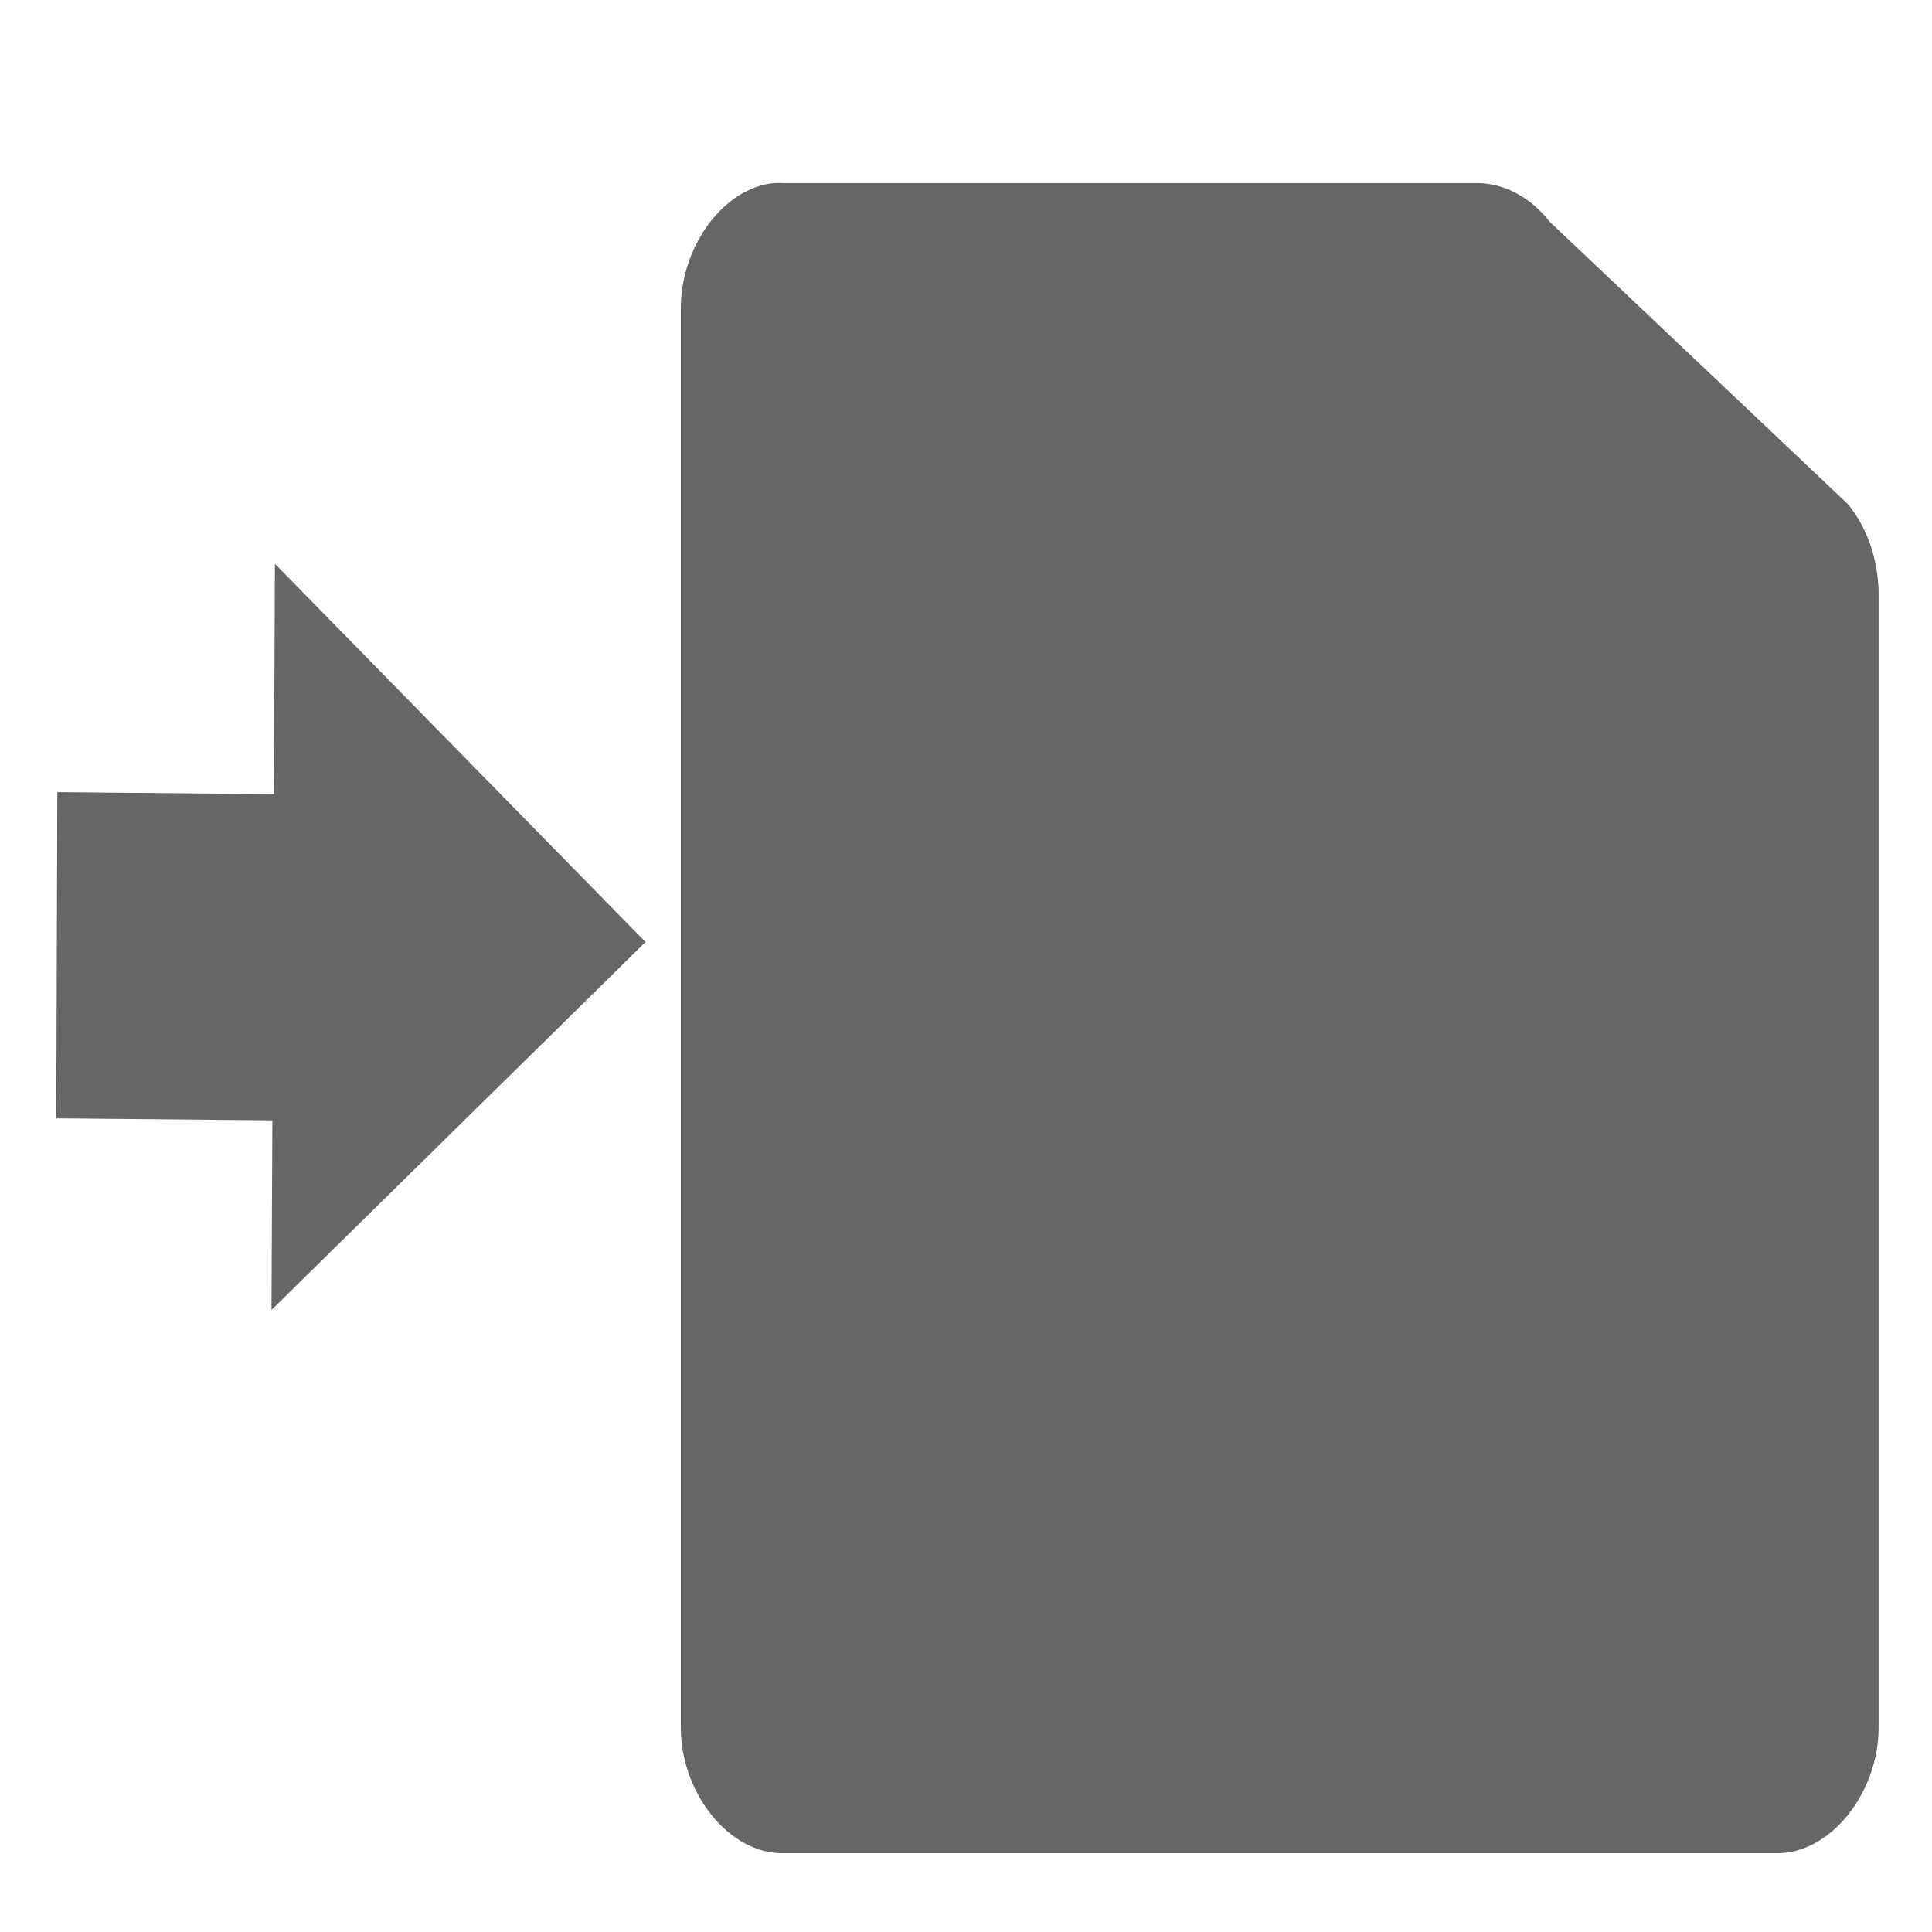 <?xml version="1.0" encoding="UTF-8" standalone="no"?>
<!-- Created with Inkscape (http://www.inkscape.org/) -->

<svg
   xmlns:dc="http://purl.org/dc/elements/1.1/"
   xmlns:cc="http://creativecommons.org/ns#"
   xmlns:rdf="http://www.w3.org/1999/02/22-rdf-syntax-ns#"
   xmlns:svg="http://www.w3.org/2000/svg"
   xmlns="http://www.w3.org/2000/svg"
   xmlns:sodipodi="http://sodipodi.sourceforge.net/DTD/sodipodi-0.dtd"
   xmlns:inkscape="http://www.inkscape.org/namespaces/inkscape"
   width="256"
   height="256"
   id="svg4374"
   version="1.1"
   inkscape:version="0.48.5 r10040"
   sodipodi:docname="document-export.svg">
  <defs
     id="defs4376" />
  <sodipodi:namedview
     id="base"
     pagecolor="#ffffff"
     bordercolor="#666666"
     borderopacity="1.0"
     inkscape:pageopacity="0.0"
     inkscape:pageshadow="2"
     inkscape:zoom="1.7124294"
     inkscape:cx="156.88087"
     inkscape:cy="130.42701"
     inkscape:document-units="px"
     inkscape:current-layer="layer1"
     showgrid="false"
     inkscape:window-width="1916"
     inkscape:window-height="1026"
     inkscape:window-x="0"
     inkscape:window-y="25"
     inkscape:window-maximized="1" />
  <g
     inkscape:label="Capa 1"
     inkscape:groupmode="layer"
     id="layer1"
     transform="translate(0,-796.362)">
    <g
       id="layer9-9"
       style="fill:#4ecae9;fill-opacity:1;display:inline"
       transform="matrix(16.426,0,0,16.426,-3957.913,-9842.971)"
       inkscape:label="status" />
    <g
       style="fill:#4ecae9;fill-opacity:1"
       id="layer10-8"
       transform="matrix(16.426,0,0,16.426,-3957.913,-9842.971)"
       inkscape:label="devices" />
    <g
       style="fill:#4ecae9;fill-opacity:1"
       id="layer11-5"
       transform="matrix(16.426,0,0,16.426,-3957.913,-9842.971)"
       inkscape:label="apps" />
    <g
       style="fill:#4ecae9;fill-opacity:1"
       id="layer13-6"
       transform="matrix(16.426,0,0,16.426,-3957.913,-9842.971)"
       inkscape:label="places" />
    <g
       style="fill:#4ecae9;fill-opacity:1"
       id="layer14-6"
       transform="matrix(16.426,0,0,16.426,-3957.913,-9842.971)"
       inkscape:label="mimetypes" />
    <g
       id="layer15-0"
       style="fill:#4ecae9;fill-opacity:1;display:inline"
       transform="matrix(16.426,0,0,16.426,-3957.913,-9842.971)"
       inkscape:label="emblems" />
    <g
       id="g71291"
       style="fill:#4ecae9;fill-opacity:1;display:inline"
       transform="matrix(16.426,0,0,16.426,-3957.913,-9842.971)"
       inkscape:label="emotes" />
    <g
       id="g4953"
       style="fill:#4ecae9;fill-opacity:1;display:inline"
       transform="matrix(16.426,0,0,16.426,-3957.913,-9842.971)"
       inkscape:label="categories" />
    <g
       id="layer12-7"
       style="fill:#4ecae9;fill-opacity:1;display:inline"
       transform="matrix(16.426,0,0,16.426,-3955.577,-9841.803)"
       inkscape:label="actions" />
    <path
       style="fill:#666666;fill-opacity:1;stroke:none"
       d="m 102.543,820.621 c -6.715,0.649 -12.448,8.504 -12.33,16.875 l 0,187.546 c -0.106,8.867 6.43,17.004 13.564,16.875 l 131.584,0 c 7.133,0.131 13.667,-8.008 13.564,-16.875 l 0,-150.162 c -0.053,-4.387 -1.556,-8.712 -4.102,-11.75 l -39.483,-37.383 c -2.444,-3.165 -5.933,-5.062 -9.462,-5.125 l -92.101,0 c -0.411,-0.016 -0.822,-0.016 -1.233,0 z m -66.116,50.446 49.11,50.12 -49.564,48.752 0.115,-25.124 -28.63,-0.27 0.135,-43.218 28.702,0.271 z"
       id="path3055"
       inkscape:connector-curvature="0"
       sodipodi:nodetypes="cccccccccccccccccccc" />
  </g>
</svg>
